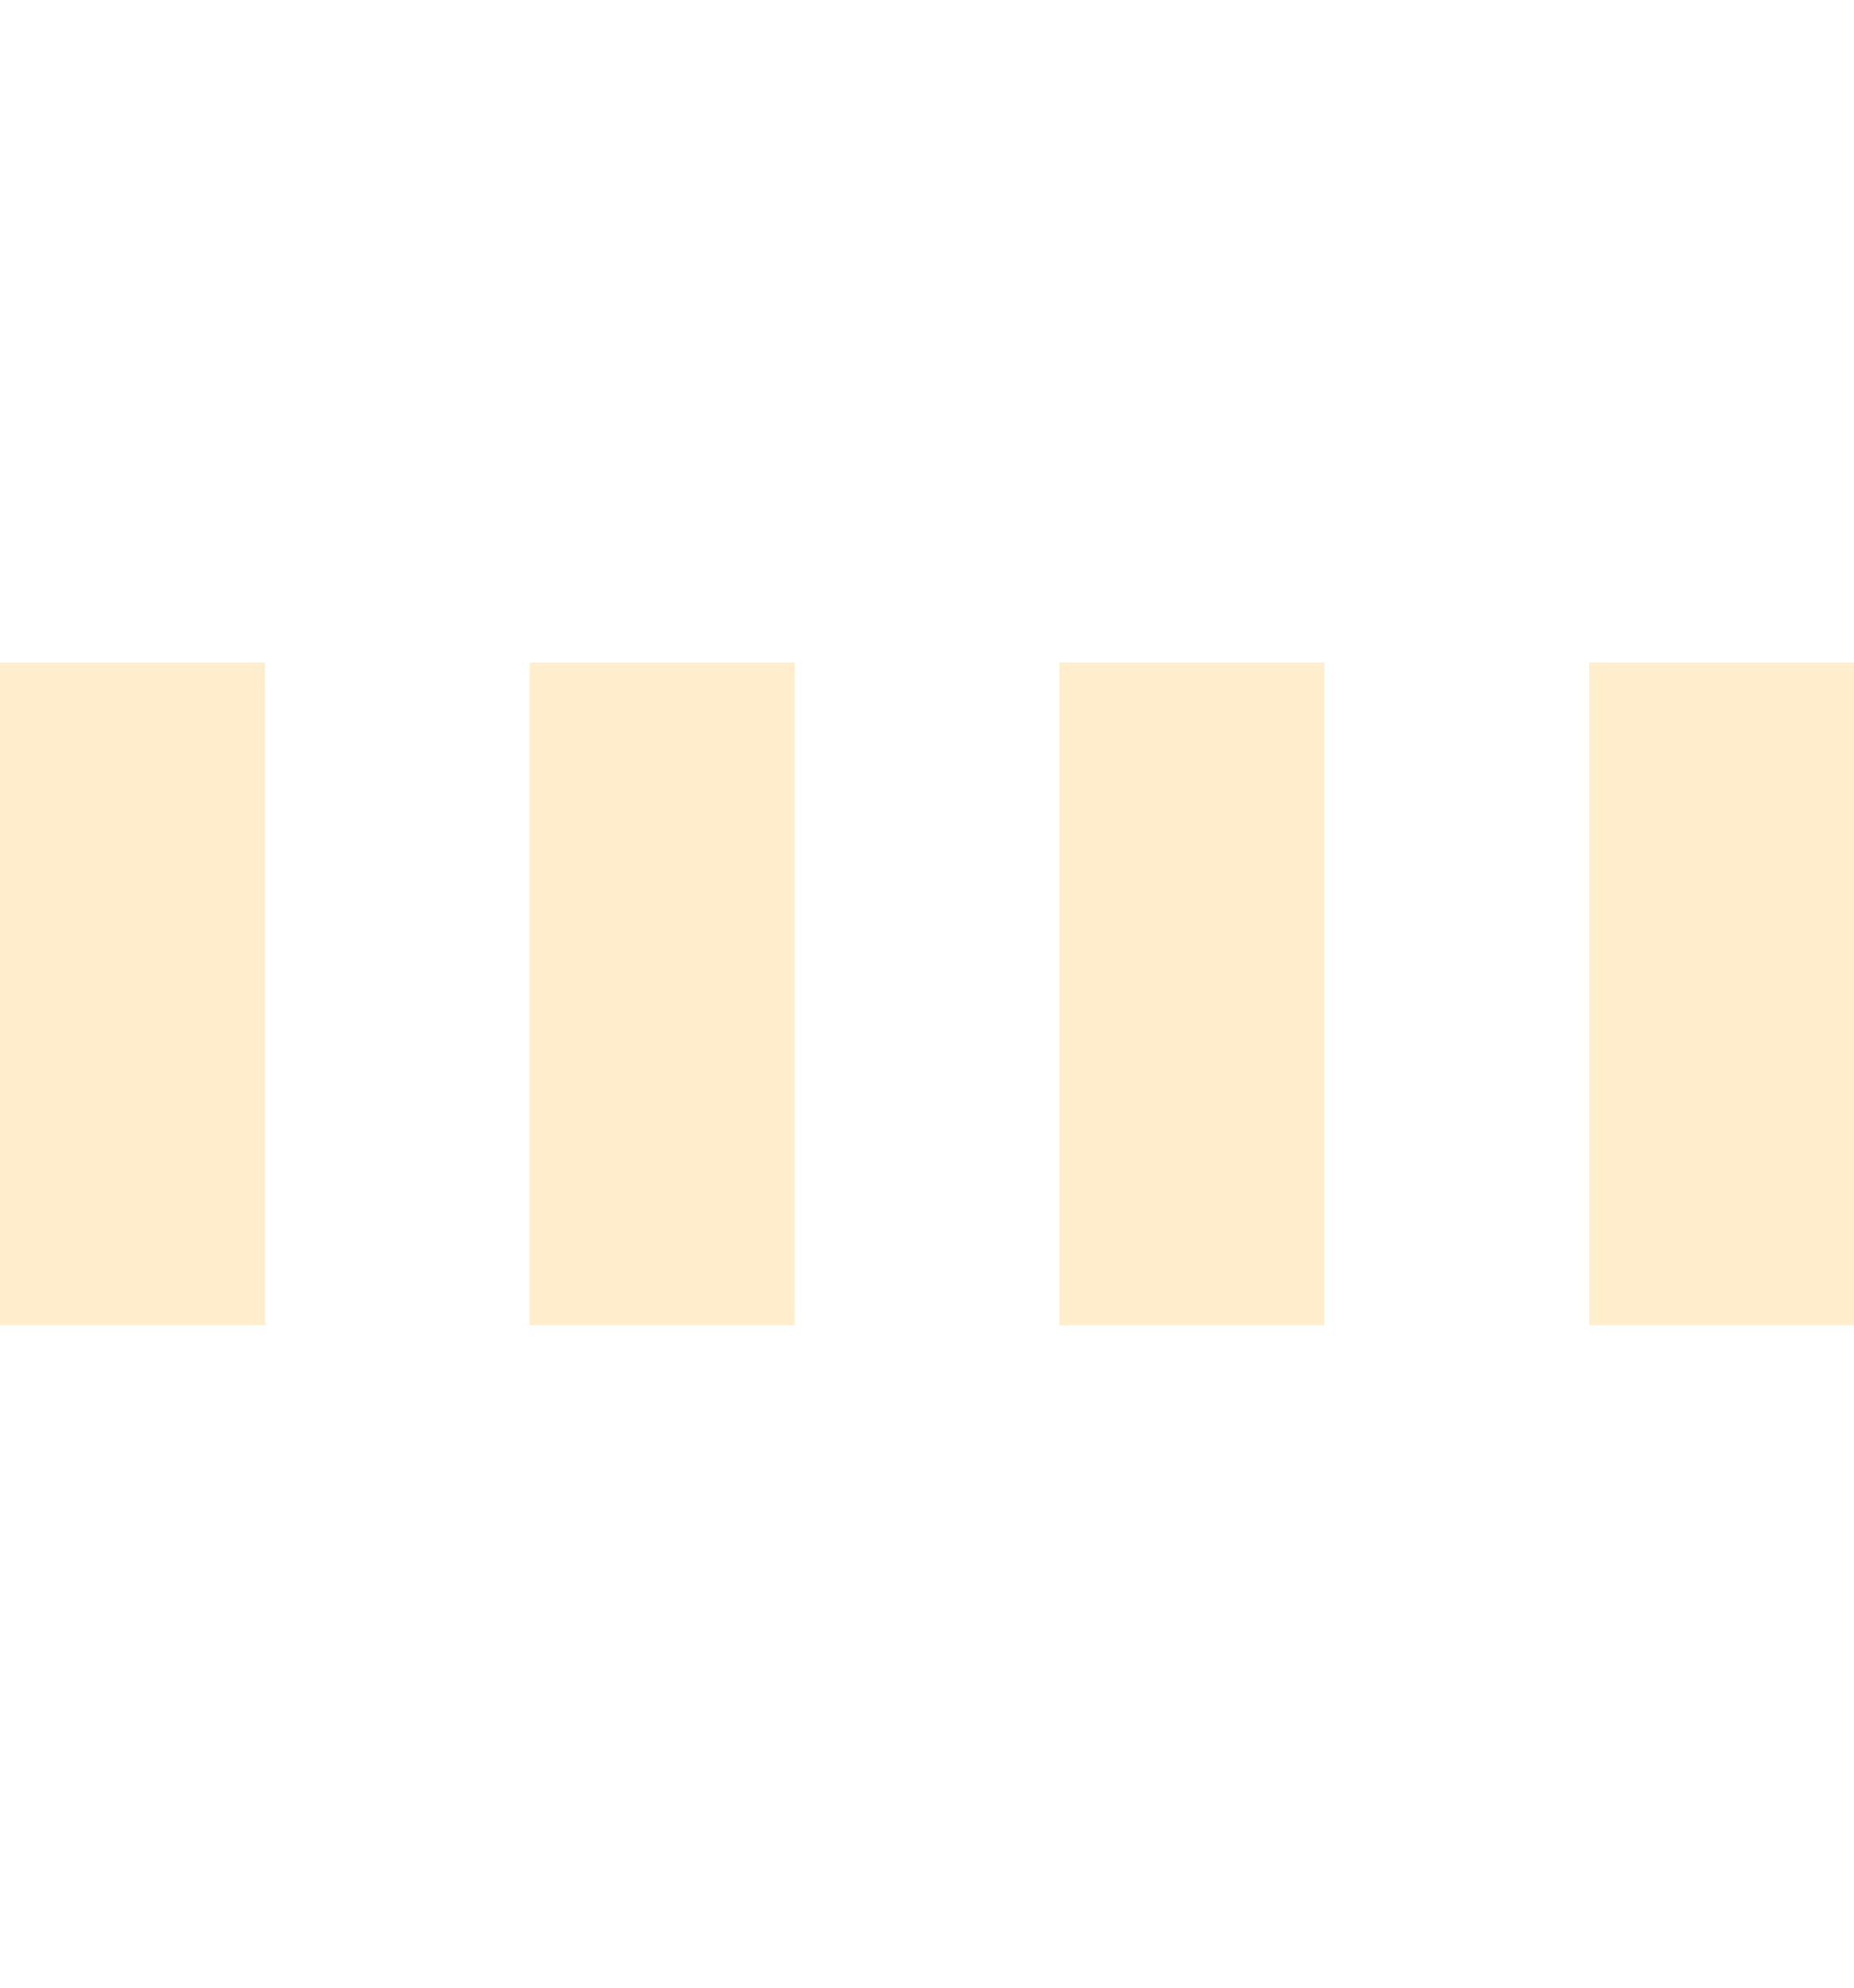 <svg x="0px" y="0px" width="100%" viewBox="0 0 28 30" fill="orange" xmlns="http://www.w3.org/2000/svg">
    <rect x="0" y="10" width="4" height="10" opacity="0.2">
    <animate attributeName="opacity" values="0.2; 1; .2" begin="0s" dur="0.8s" repeatCount="indefinite" />
    <animate attributeName="height" values="10; 20; 10" begin="0s" dur="0.8s" repeatCount="indefinite" />
    <animate attributeName="y" values="10; 5; 10" begin="0s" dur="0.8s" repeatCount="indefinite" />
    </rect>
    <rect x="8" y="10" width="4" height="10" opacity="0.2">
    <animate attributeName="opacity" values="0.2; 1; .2" begin="0.15s" dur="0.8s" repeatCount="indefinite" />
    <animate attributeName="height" values="10; 20; 10" begin="0.15s" dur="0.8s" repeatCount="indefinite" />
    <animate attributeName="y" values="10; 5; 10" begin="0.15s" dur="0.8s" repeatCount="indefinite" />
    </rect>
    <rect x="16" y="10" width="4" height="10" opacity="0.2">
    <animate attributeName="opacity" values="0.2; 1; .2" begin="0.3s" dur="0.8s" repeatCount="indefinite" />
    <animate attributeName="height" values="10; 20; 10" begin="0.3s" dur="0.8s" repeatCount="indefinite" />
    <animate attributeName="y" values="10; 5; 10" begin="0.3s" dur="0.8s" repeatCount="indefinite" />
    </rect>
    <rect x="24" y="10" width="4" height="10" opacity="0.2">
    <animate attributeName="opacity" values="0.2; 1; .2" begin="0.45s" dur="0.8s" repeatCount="indefinite" />
    <animate attributeName="height" values="10; 20; 10" begin="0.45s" dur="0.8s" repeatCount="indefinite" />
    <animate attributeName="y" values="10; 5; 10" begin="0.45s" dur="0.8s" repeatCount="indefinite" />
    </rect>
</svg>